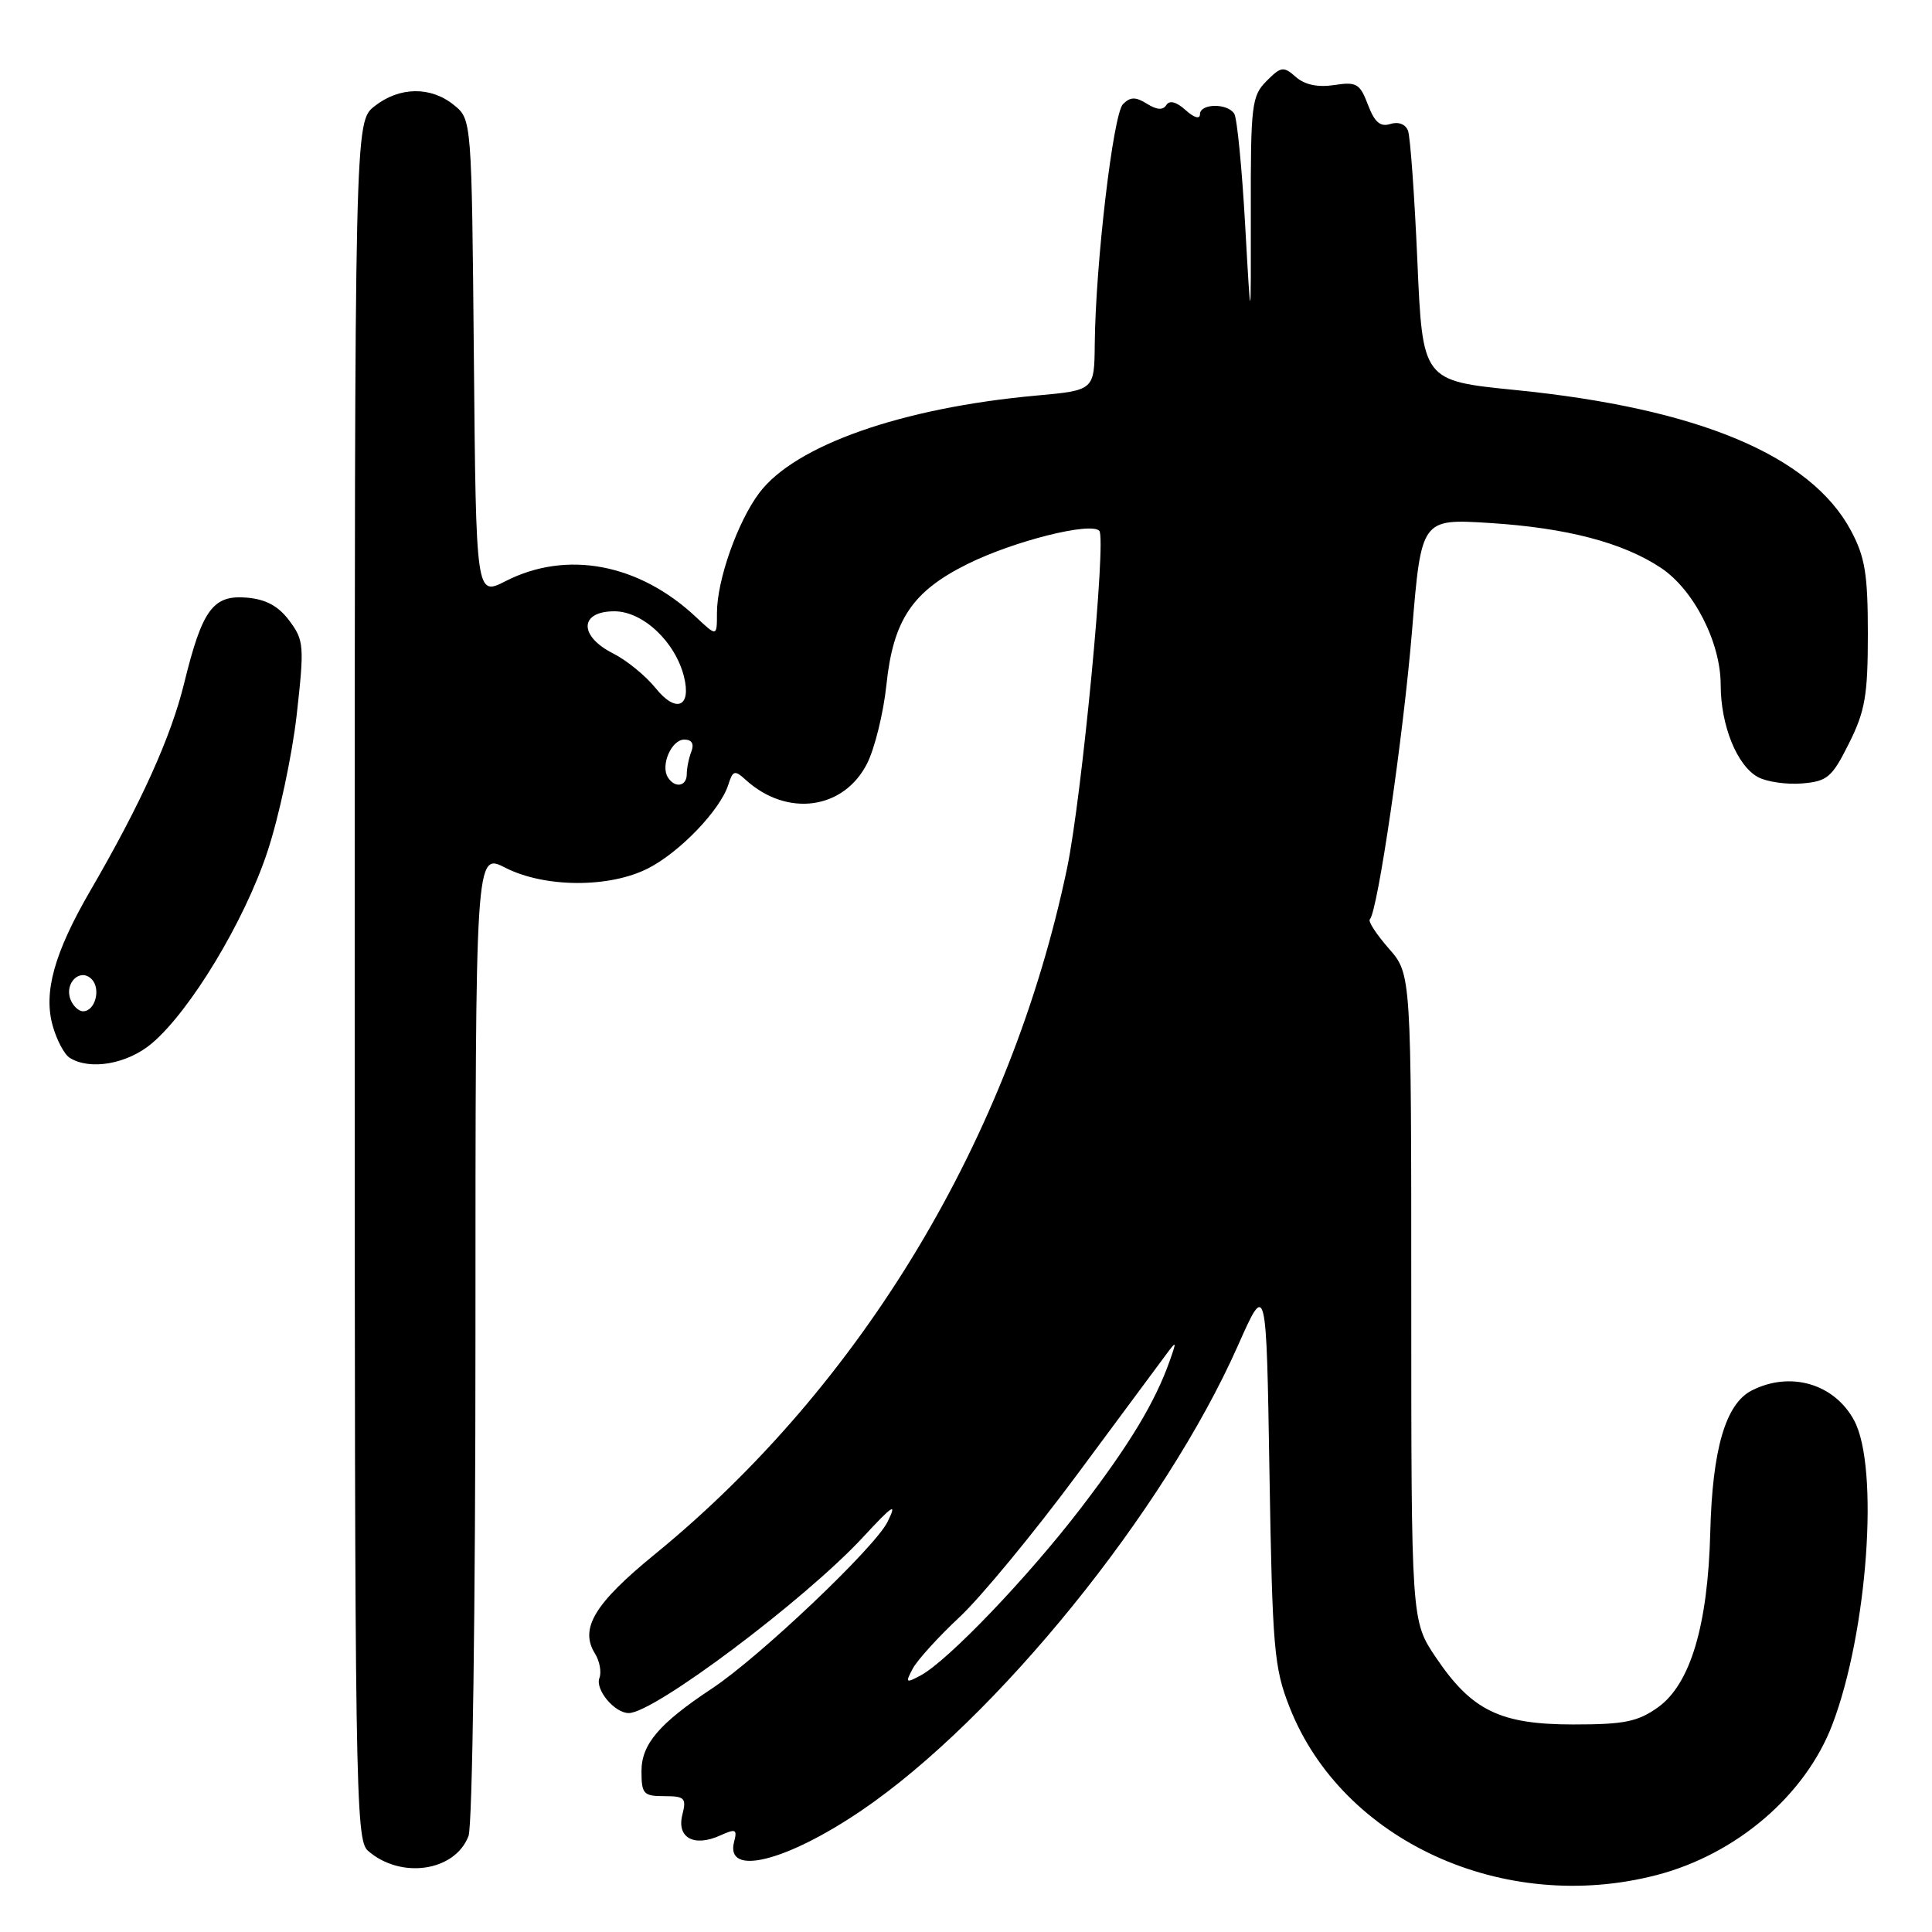 <?xml version="1.0" encoding="UTF-8" standalone="no"?>
<!DOCTYPE svg PUBLIC "-//W3C//DTD SVG 1.1//EN" "http://www.w3.org/Graphics/SVG/1.1/DTD/svg11.dtd" >
<svg xmlns="http://www.w3.org/2000/svg" xmlns:xlink="http://www.w3.org/1999/xlink" version="1.1" viewBox="0 0 256 256">
 <g >
 <path fill="currentColor"
d=" M 219.53 248.45 C 230.10 245.70 239.24 237.86 242.80 228.50 C 247.47 216.25 249.03 194.42 245.68 188.21 C 243.05 183.33 237.21 181.64 232.09 184.26 C 228.65 186.03 226.90 192.03 226.62 203.00 C 226.31 215.38 223.98 223.16 219.69 226.23 C 217.01 228.14 215.22 228.50 208.50 228.50 C 198.77 228.50 195.01 226.67 190.25 219.60 C 187.00 214.77 187.00 214.77 187.00 171.92 C 187.00 129.07 187.00 129.07 184.02 125.68 C 182.39 123.81 181.25 122.08 181.51 121.82 C 182.55 120.79 185.95 97.54 187.10 83.61 C 188.33 68.73 188.33 68.73 197.41 69.30 C 207.63 69.95 215.05 71.90 220.09 75.25 C 224.43 78.14 228.00 85.12 228.00 90.74 C 228.00 96.14 230.17 101.48 232.96 102.98 C 234.13 103.60 236.75 103.98 238.79 103.81 C 242.13 103.53 242.75 103.01 245.00 98.50 C 247.14 94.22 247.50 92.13 247.50 84.00 C 247.50 76.07 247.13 73.81 245.26 70.31 C 239.93 60.34 225.03 54.10 200.80 51.68 C 188.50 50.45 188.50 50.45 187.81 34.61 C 187.43 25.90 186.87 18.12 186.57 17.32 C 186.24 16.45 185.28 16.09 184.22 16.43 C 182.89 16.85 182.14 16.20 181.26 13.88 C 180.20 11.08 179.75 10.81 176.79 11.27 C 174.62 11.60 172.89 11.24 171.71 10.20 C 170.08 8.76 169.75 8.80 167.82 10.74 C 165.86 12.70 165.71 13.89 165.74 28.17 C 165.76 43.50 165.76 43.50 164.99 29.83 C 164.57 22.32 163.92 15.68 163.55 15.08 C 162.66 13.64 159.00 13.69 159.00 15.15 C 159.00 15.83 158.21 15.60 157.10 14.59 C 155.88 13.49 154.97 13.25 154.55 13.91 C 154.11 14.63 153.29 14.57 151.98 13.75 C 150.47 12.81 149.78 12.82 148.80 13.80 C 147.50 15.10 145.16 34.98 145.06 45.61 C 145.00 51.72 145.00 51.72 137.27 52.42 C 119.48 54.04 105.36 59.00 100.61 65.31 C 97.73 69.14 95.00 76.87 95.00 81.22 C 95.00 84.37 95.00 84.37 92.25 81.79 C 84.69 74.68 75.11 72.86 67.00 77.00 C 63.08 79.00 63.08 79.00 62.79 47.41 C 62.50 15.82 62.50 15.82 60.14 13.91 C 57.06 11.42 52.93 11.48 49.63 14.07 C 47.00 16.15 47.00 16.15 47.00 129.92 C 47.00 237.02 47.10 243.78 48.75 245.23 C 53.09 249.04 60.29 247.99 62.08 243.28 C 62.60 241.91 63.00 213.21 63.00 176.91 C 63.00 112.96 63.00 112.96 66.96 114.98 C 72.18 117.64 80.75 117.68 85.88 115.06 C 90.08 112.92 95.44 107.33 96.50 103.99 C 97.11 102.07 97.35 102.00 98.84 103.36 C 104.31 108.31 111.81 107.28 114.90 101.16 C 115.91 99.15 117.06 94.48 117.45 90.79 C 118.35 82.13 120.89 78.35 128.23 74.72 C 134.32 71.70 144.48 69.14 145.66 70.33 C 146.63 71.30 143.36 105.57 141.40 115.00 C 133.95 150.69 114.22 183.54 86.73 205.98 C 78.76 212.49 76.77 215.80 78.84 219.11 C 79.46 220.11 79.72 221.56 79.43 222.33 C 78.83 223.88 81.44 227.00 83.32 226.99 C 86.69 226.98 106.65 211.99 114.33 203.71 C 118.37 199.35 118.90 199.02 117.60 201.66 C 115.92 205.06 100.66 219.55 94.35 223.73 C 87.34 228.37 85.00 231.11 85.00 234.69 C 85.00 237.71 85.27 238.00 88.02 238.00 C 90.74 238.00 90.98 238.25 90.41 240.49 C 89.65 243.53 91.99 244.78 95.45 243.20 C 97.49 242.28 97.71 242.38 97.27 244.06 C 96.06 248.69 104.13 246.70 114.15 239.90 C 132.01 227.77 154.33 200.20 164.04 178.28 C 167.80 169.80 167.80 169.80 168.21 195.15 C 168.60 218.47 168.81 220.96 170.87 226.20 C 177.83 243.93 199.26 253.73 219.53 248.45 Z  M 20.10 138.27 C 25.19 133.98 32.37 122.10 35.42 112.90 C 36.96 108.28 38.70 100.11 39.31 94.76 C 40.34 85.57 40.28 84.85 38.35 82.26 C 36.90 80.31 35.25 79.41 32.71 79.19 C 28.22 78.81 26.80 80.75 24.41 90.50 C 22.66 97.67 18.67 106.49 11.98 118.00 C 7.17 126.28 5.72 131.53 7.00 135.98 C 7.53 137.84 8.53 139.72 9.23 140.16 C 11.91 141.86 16.85 141.00 20.10 138.27 Z  M 120.95 221.09 C 121.56 219.96 124.35 216.88 127.16 214.26 C 129.96 211.64 136.93 203.20 142.64 195.50 C 148.34 187.80 153.68 180.60 154.50 179.50 C 155.90 177.61 155.93 177.66 155.03 180.22 C 153.08 185.76 149.75 191.29 143.26 199.78 C 136.23 208.96 125.59 220.08 121.98 222.01 C 120.02 223.06 119.94 222.99 120.95 221.09 Z  M 88.49 102.99 C 87.50 101.39 88.98 98.00 90.67 98.00 C 91.67 98.00 92.00 98.56 91.61 99.58 C 91.27 100.45 91.00 101.80 91.00 102.58 C 91.00 104.22 89.41 104.48 88.49 102.99 Z  M 86.88 91.19 C 85.57 89.56 83.04 87.49 81.25 86.59 C 76.67 84.28 76.76 81.00 81.41 81.00 C 85.18 81.00 89.47 85.03 90.63 89.65 C 91.64 93.70 89.58 94.55 86.88 91.19 Z  M 9.34 132.43 C 8.50 130.26 10.62 128.22 12.13 129.73 C 13.41 131.01 12.62 134.00 11.00 134.00 C 10.42 134.00 9.67 133.29 9.34 132.43 Z "/>
</g>
</svg>
